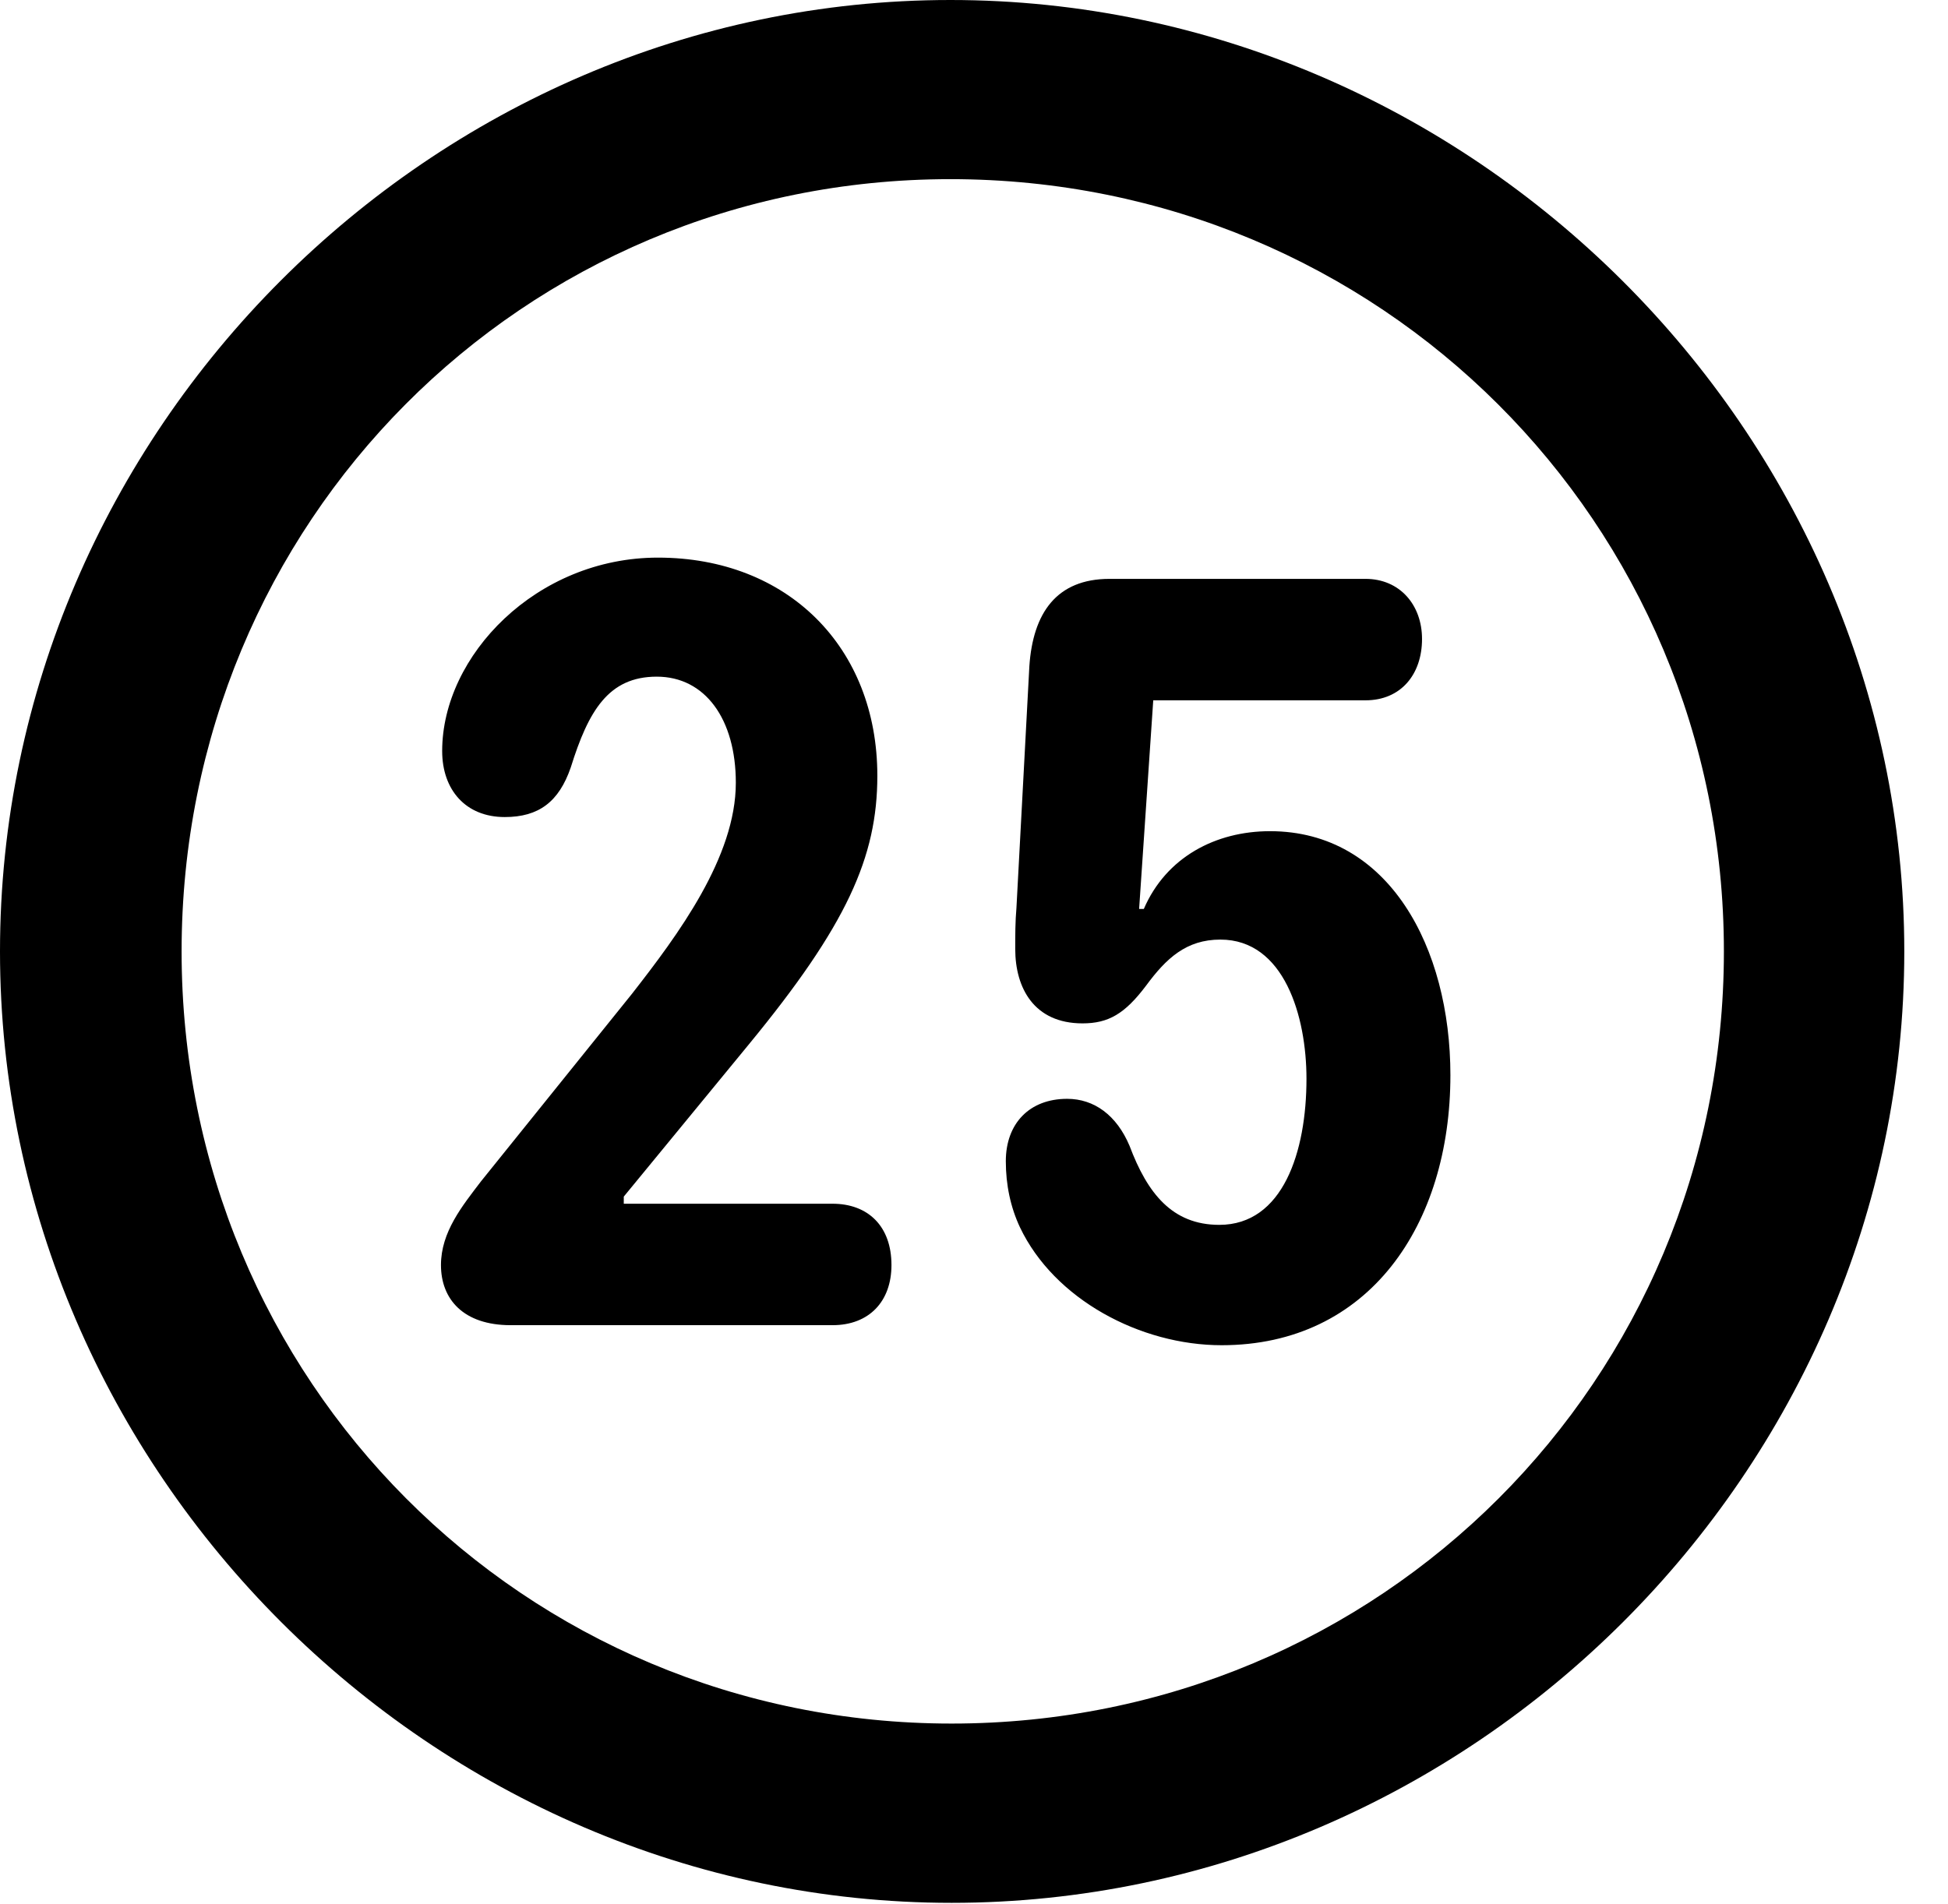 <svg version="1.1" xmlns="http://www.w3.org/2000/svg" xmlns:xlink="http://www.w3.org/1999/xlink" width="16.133" height="15.771" viewBox="0 0 16.133 15.771">
 <g>
  <rect height="15.771" opacity="0" width="16.133" x="0" y="0"/>
  <path d="M7.881 15.762C12.188 15.762 15.771 12.188 15.771 7.881C15.771 3.574 12.178 0 7.871 0C3.574 0 0 3.574 0 7.881C0 12.188 3.584 15.762 7.881 15.762ZM7.881 14.277C4.336 14.277 1.504 11.435 1.504 7.881C1.504 4.326 4.326 1.484 7.871 1.484C11.426 1.484 14.277 4.326 14.277 7.881C14.277 11.435 11.435 14.277 7.881 14.277Z" fill="currentColor"/>
  <path d="M4.229 10.977L6.895 10.977C7.197 10.977 7.383 10.781 7.383 10.479C7.383 10.156 7.188 9.971 6.895 9.971L5.166 9.971L5.166 9.912L6.201 8.652C7.012 7.666 7.266 7.1 7.266 6.426C7.266 5.361 6.523 4.619 5.449 4.619C4.443 4.619 3.662 5.43 3.662 6.221C3.662 6.543 3.857 6.768 4.18 6.768C4.463 6.768 4.629 6.641 4.727 6.357C4.873 5.889 5.039 5.605 5.439 5.605C5.84 5.605 6.094 5.957 6.094 6.484C6.094 7.1 5.615 7.744 5.234 8.232L3.984 9.785C3.828 9.99 3.652 10.205 3.652 10.479C3.652 10.762 3.838 10.977 4.229 10.977ZM10.117 11.143C11.338 11.143 12.012 10.146 12.012 8.906C12.012 7.852 11.504 6.885 10.518 6.885C10.068 6.885 9.658 7.1 9.473 7.529L9.434 7.529L9.551 5.801L11.309 5.801C11.602 5.801 11.777 5.586 11.777 5.293C11.777 5.01 11.592 4.795 11.309 4.795L9.189 4.795C8.75 4.795 8.555 5.078 8.525 5.518L8.418 7.52C8.408 7.637 8.408 7.744 8.408 7.861C8.408 8.184 8.564 8.477 8.965 8.477C9.18 8.477 9.316 8.398 9.492 8.164C9.658 7.939 9.824 7.783 10.107 7.783C10.635 7.783 10.82 8.418 10.82 8.936C10.82 9.541 10.625 10.146 10.098 10.146C9.707 10.146 9.502 9.883 9.355 9.492C9.248 9.238 9.062 9.102 8.838 9.102C8.525 9.102 8.33 9.307 8.33 9.619C8.33 9.814 8.369 10 8.447 10.166C8.73 10.762 9.443 11.143 10.117 11.143Z" fill="currentColor"/>
 </g>
</svg>
